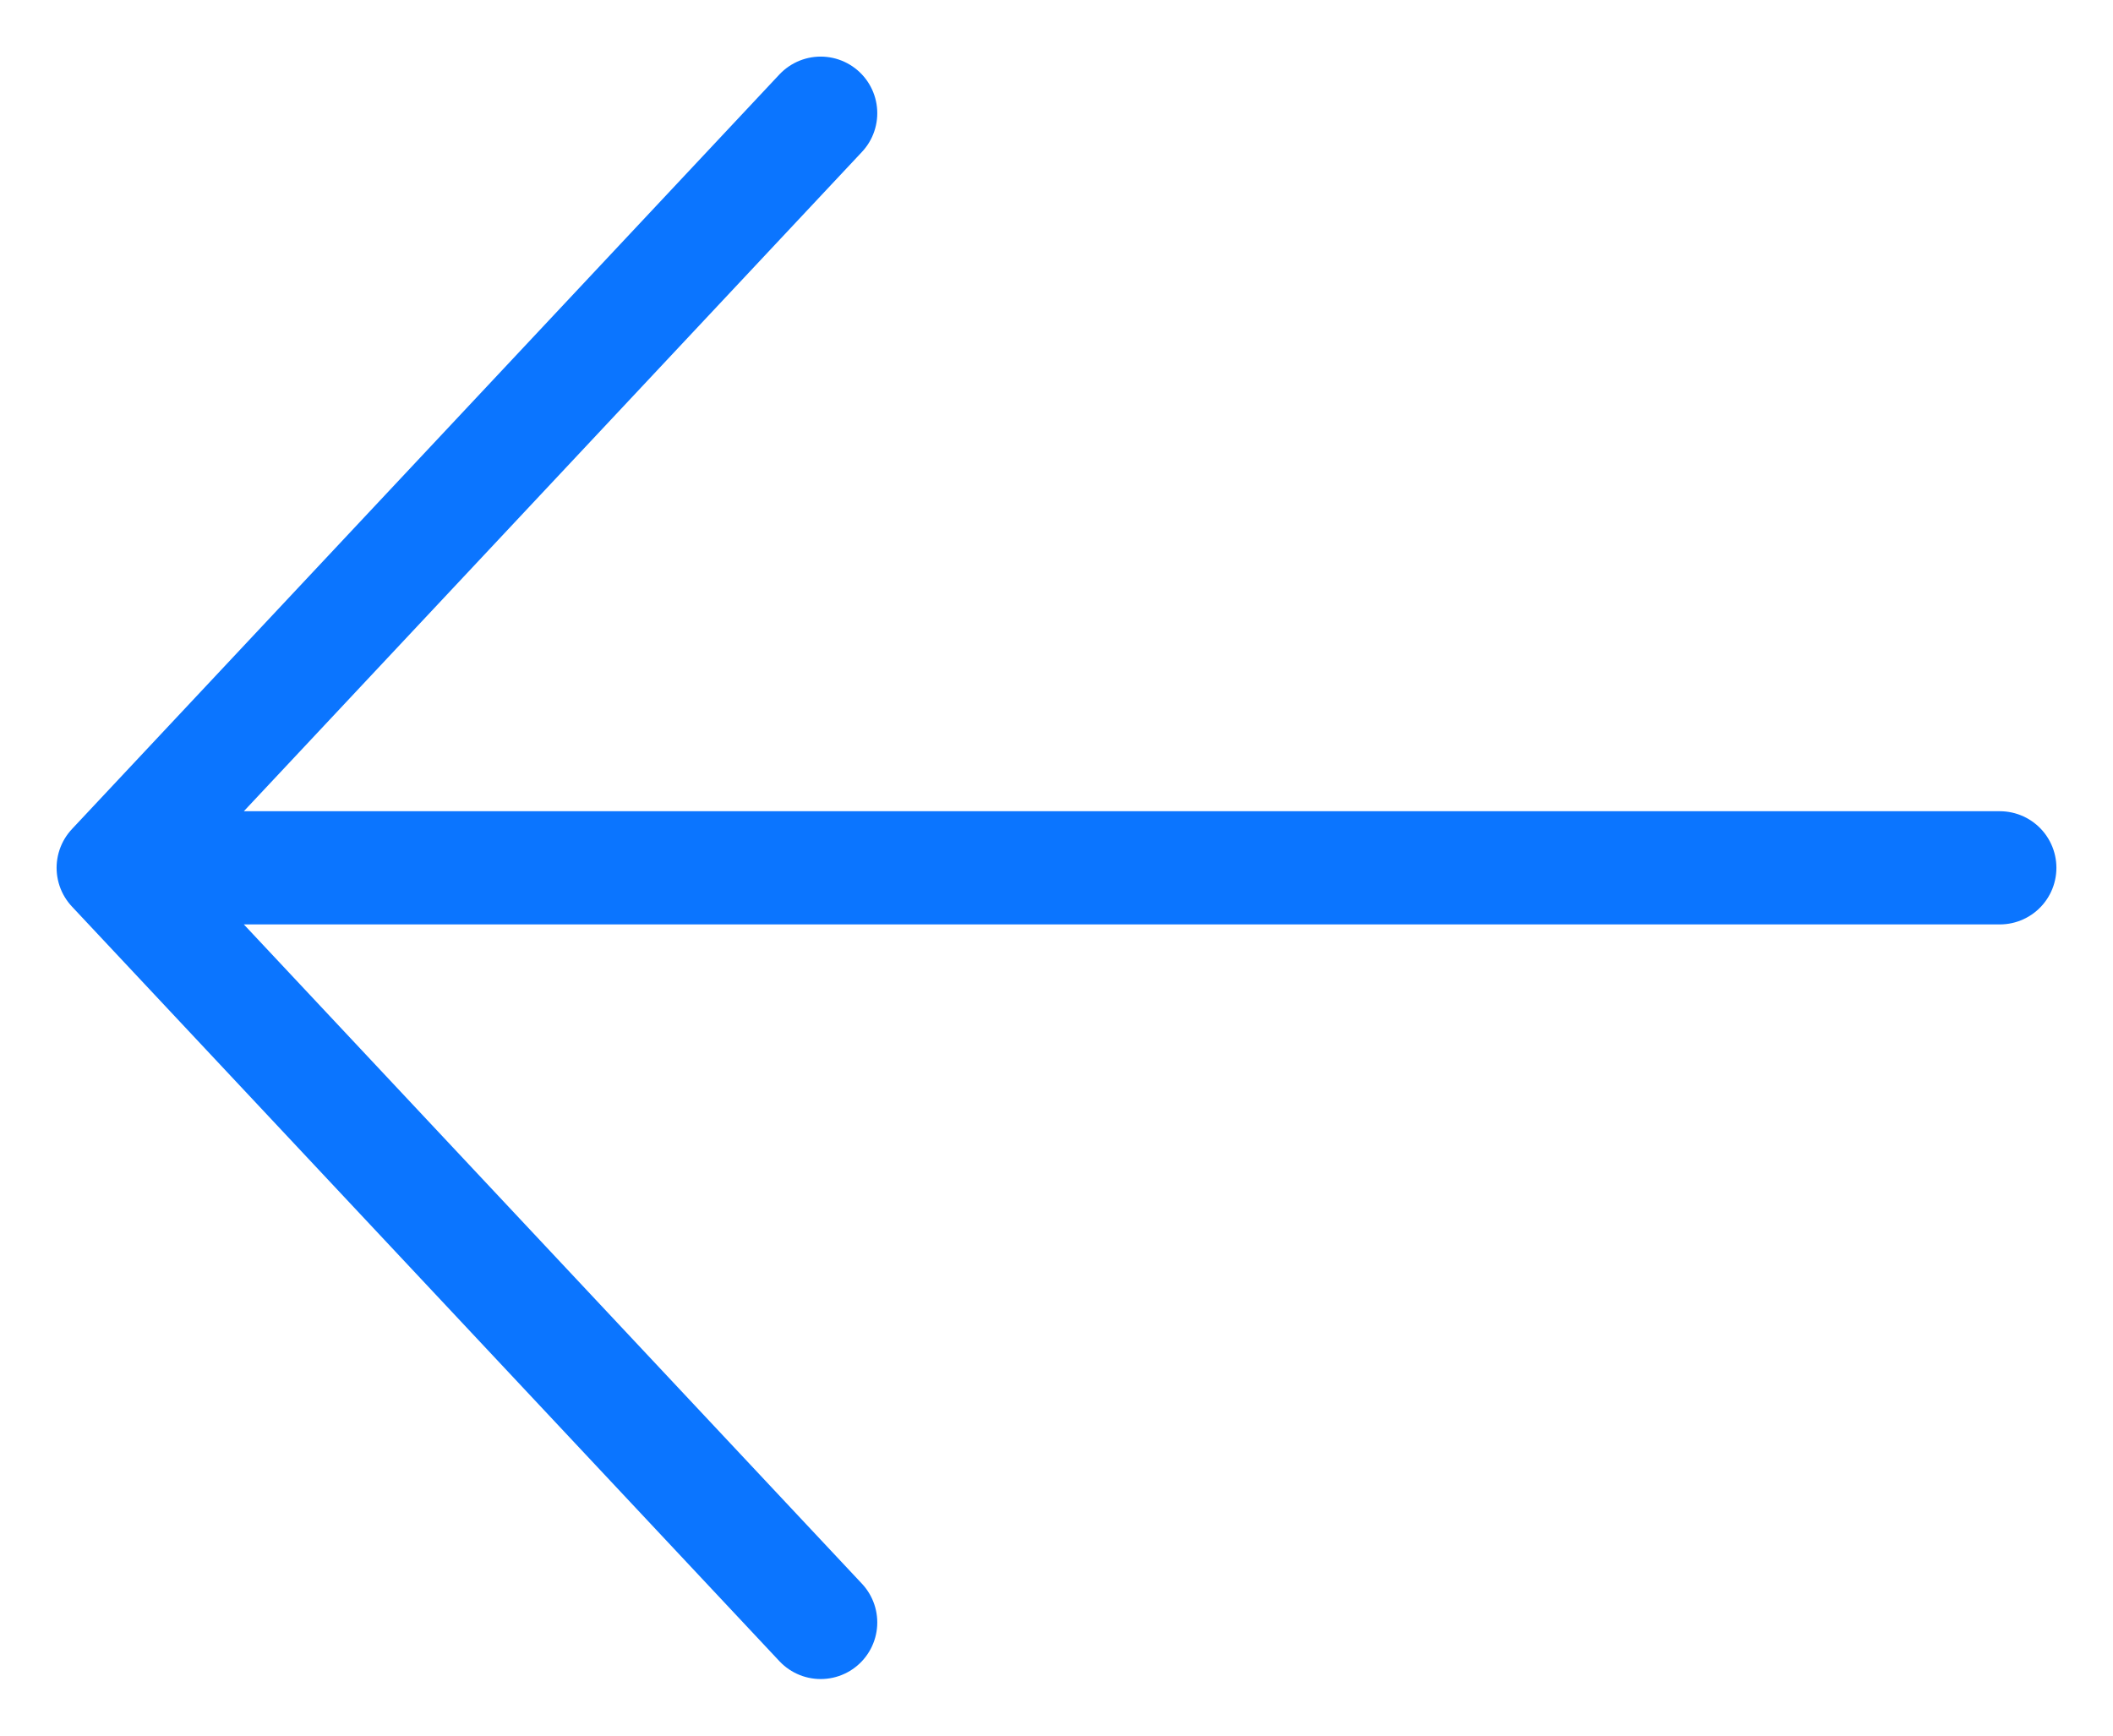 <svg width="28" height="23" viewBox="0 0 28 23" fill="none" xmlns="http://www.w3.org/2000/svg">
<path d="M26.5 11.5L1.5 11.5M1.5 11.5L10.875 21.5M1.5 11.5L10.875 1.5" stroke="#0B75FF" stroke-width="1.5" stroke-linecap="round" stroke-linejoin="round"/>
</svg>

